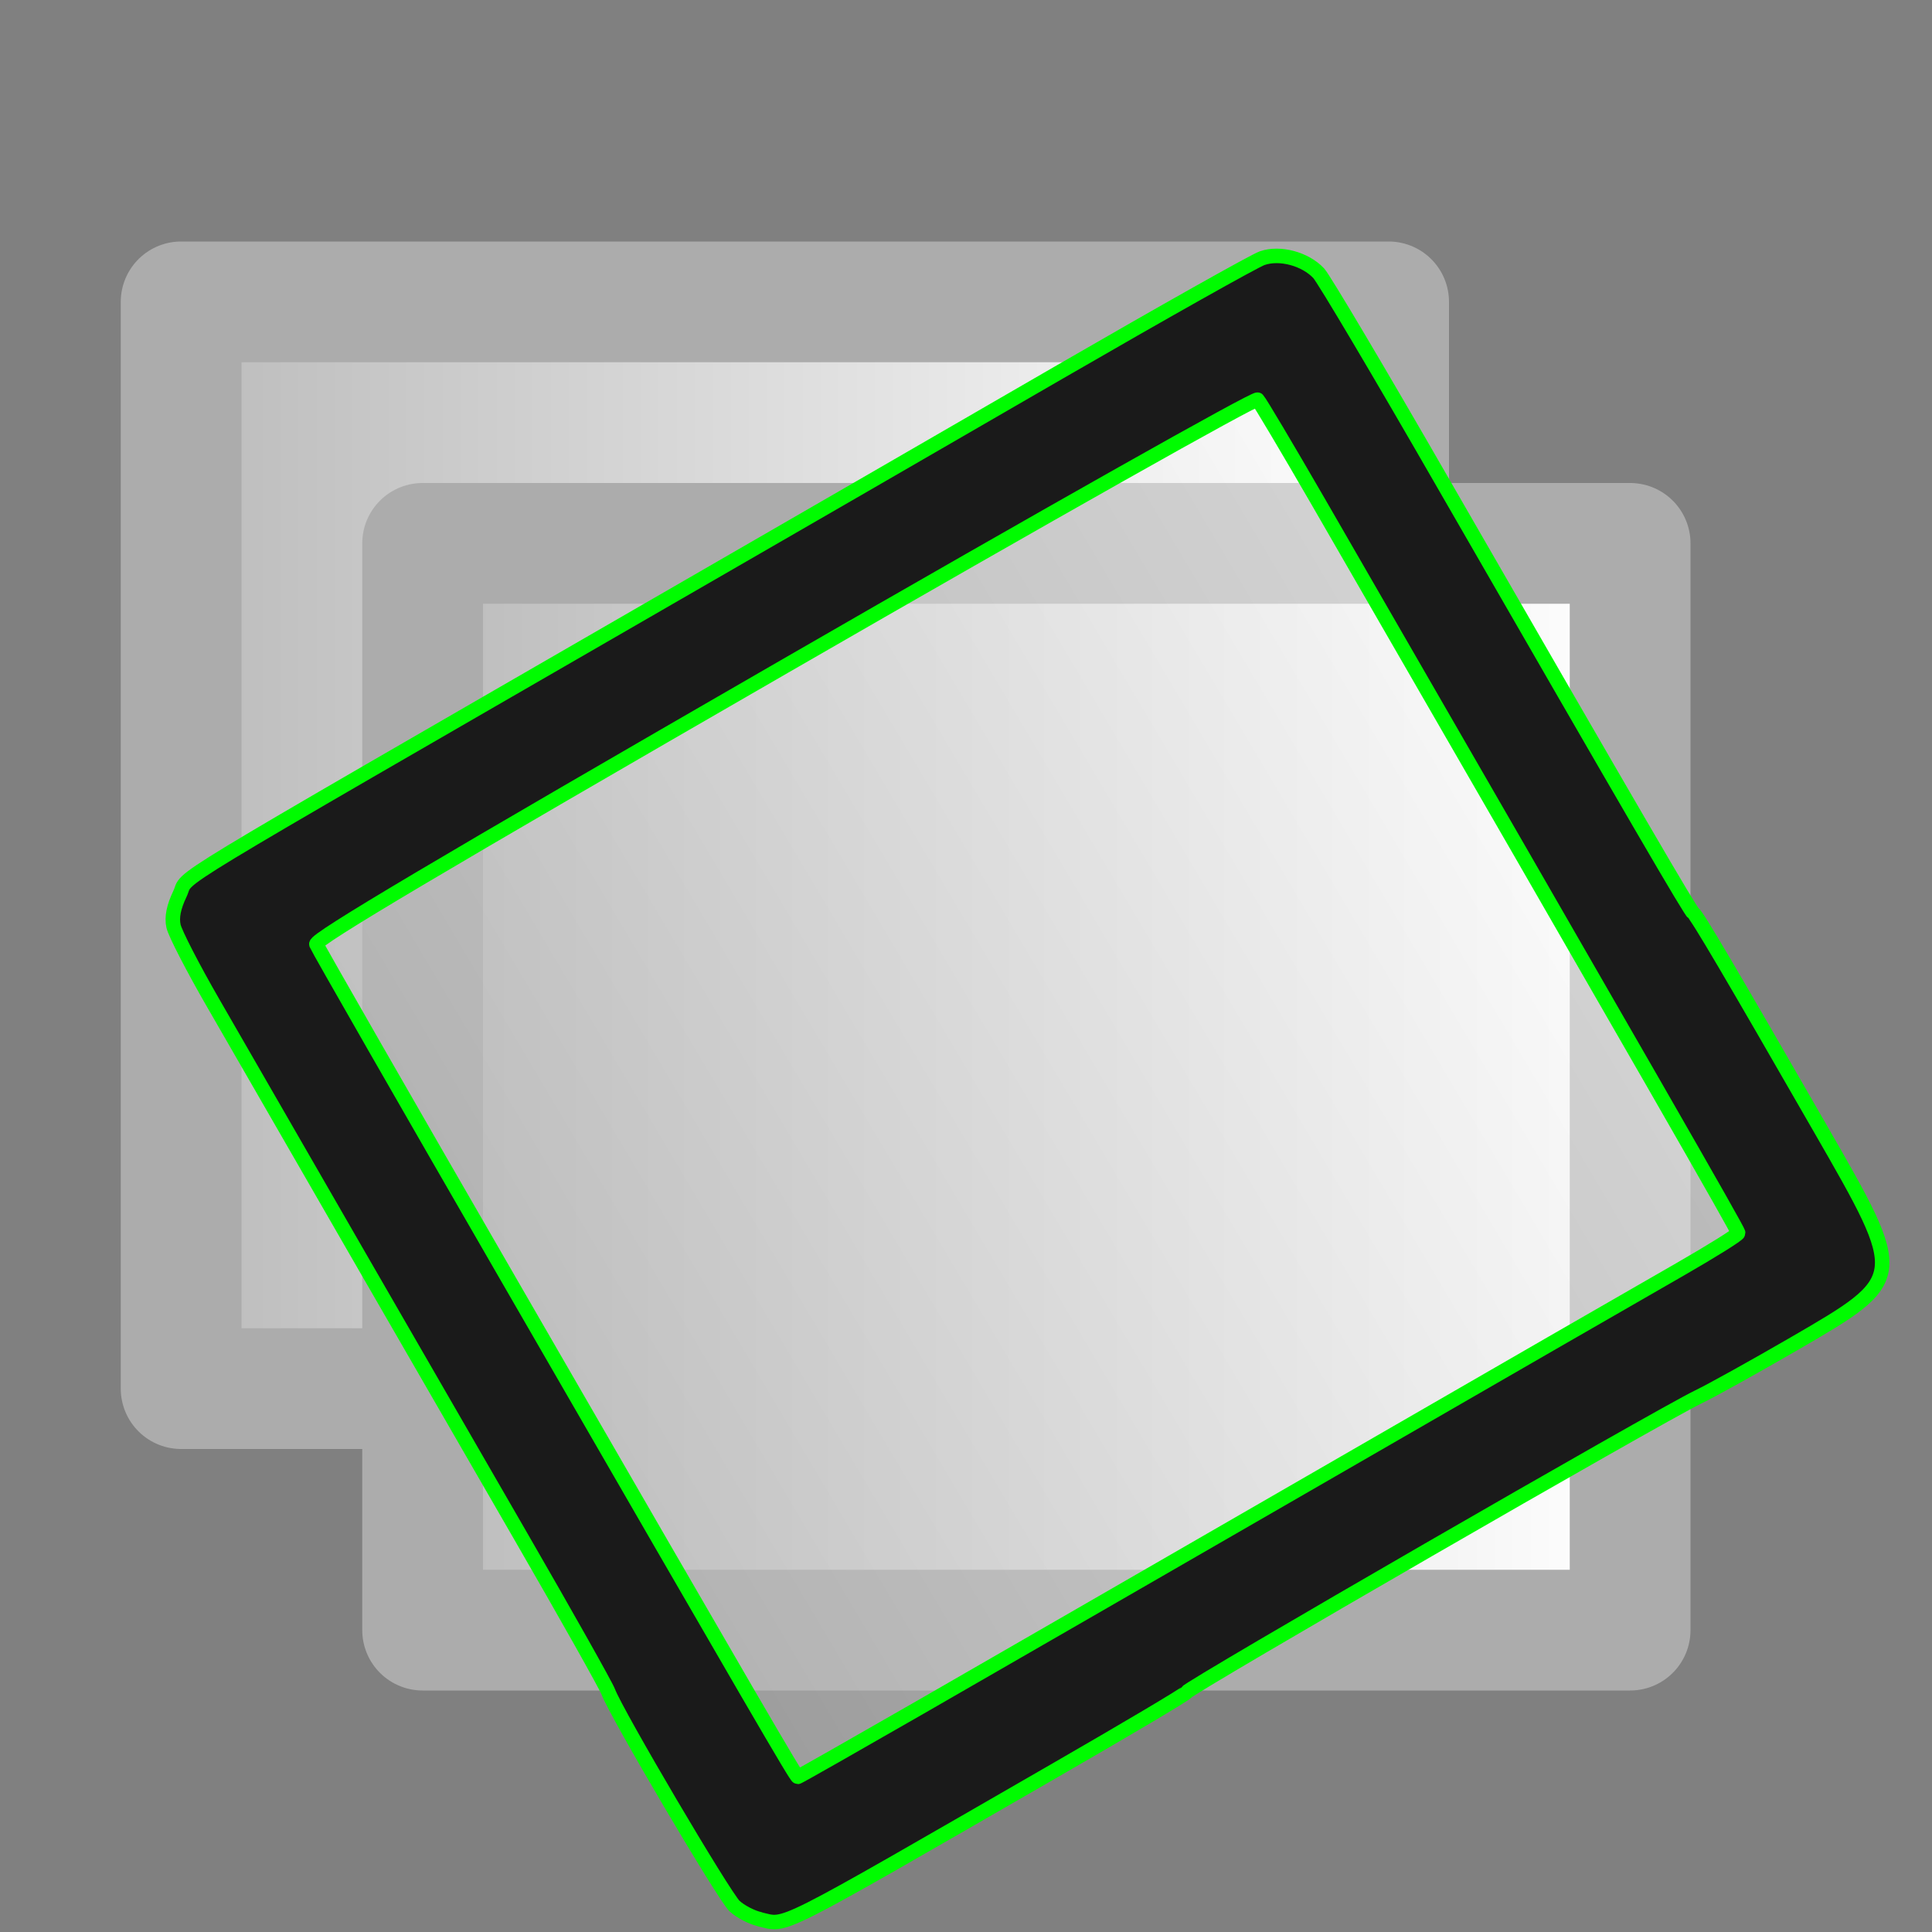 <?xml version="1.0" encoding="UTF-8" standalone="no"?>
<!-- Created with Inkscape (http://www.inkscape.org/) -->

<svg
   xmlns:dc="http://purl.org/dc/elements/1.1/"
   xmlns:cc="http://creativecommons.org/ns#"
   xmlns:rdf="http://www.w3.org/1999/02/22-rdf-syntax-ns#"
   xmlns:svg="http://www.w3.org/2000/svg"
   xmlns="http://www.w3.org/2000/svg"
   xmlns:xlink="http://www.w3.org/1999/xlink"
   xmlns:sodipodi="http://sodipodi.sourceforge.net/DTD/sodipodi-0.dtd"
   xmlns:inkscape="http://www.inkscape.org/namespaces/inkscape"
   width="16"
   height="16"
   id="svg2"
   version="1.1"
   inkscape:version="0.92.4 (5da689c313, 2019-01-14)"
   sodipodi:docname="rotate_page.svg"
   viewBox="0 0 16 16">
  <rect x="0" y="0" width="16" height="16" fill="#808080" stroke="none"/>
  <defs
     id="defs4">
    <linearGradient
       inkscape:collect="always"
       id="linearGradient4547">
      <stop
         style="stop-color:#bcbcbc;stop-opacity:0.498"
         offset="0"
         id="stop4543" />
      <stop
         style="stop-color:#ffffff;stop-opacity:0.498"
         offset="1"
         id="stop4545" />
    </linearGradient>
    <linearGradient
       id="linearGradient4517"
       inkscape:collect="always">
      <stop
         id="stop4513"
         offset="0"
         style="stop-color:#bcbcbc;stop-opacity:1" />
      <stop
         id="stop4515"
         offset="1"
         style="stop-color:#ffffff;stop-opacity:1" />
    </linearGradient>
    <linearGradient
       inkscape:collect="always"
       id="linearGradient3761">
      <stop
         style="stop-color:#bcbcbc;stop-opacity:1"
         offset="0"
         id="stop3763" />
      <stop
         style="stop-color:#ffffff;stop-opacity:1"
         offset="1"
         id="stop3765" />
    </linearGradient>
    <linearGradient
       inkscape:collect="always"
       xlink:href="#linearGradient4517"
       id="linearGradient3769"
       x1="2.682"
       y1="1044.973"
       x2="14.5"
       y2="1044.973"
       gradientUnits="userSpaceOnUse"
       gradientTransform="matrix(0.846,0,0,0.818,1.231,189.884)" />
    <linearGradient
       inkscape:collect="always"
       xlink:href="#linearGradient3761-5"
       id="linearGradient3769-8"
       x1="1"
       y1="1044.362"
       x2="15"
       y2="1044.362"
       gradientUnits="userSpaceOnUse" />
    <linearGradient
       inkscape:collect="always"
       id="linearGradient3761-5">
      <stop
         style="stop-color:#bcbcbc;stop-opacity:1"
         offset="0"
         id="stop3763-4" />
      <stop
         style="stop-color:#ffffff;stop-opacity:0;"
         offset="1"
         id="stop3765-7" />
    </linearGradient>
    <linearGradient
       gradientTransform="translate(-523.155,-135.846)"
       y2="1044.362"
       x2="15"
       y1="1044.362"
       x1="1"
       gradientUnits="userSpaceOnUse"
       id="linearGradient3786"
       xlink:href="#linearGradient3761-5"
       inkscape:collect="always" />
    <linearGradient
       inkscape:collect="always"
       xlink:href="#linearGradient3761-55"
       id="linearGradient3769-9"
       x1="1"
       y1="1044.362"
       x2="15"
       y2="1044.362"
       gradientUnits="userSpaceOnUse"
       gradientTransform="matrix(0.846,0,0,0.818,1.231,189.884)" />
    <linearGradient
       inkscape:collect="always"
       id="linearGradient3761-55">
      <stop
         style="stop-color:#bcbcbc;stop-opacity:1"
         offset="0"
         id="stop3763-46" />
      <stop
         style="stop-color:#ffffff;stop-opacity:0;"
         offset="1"
         id="stop3765-3" />
    </linearGradient>
    <linearGradient
       inkscape:collect="always"
       xlink:href="#linearGradient3761"
       id="linearGradient3769-3"
       x1="0.318"
       y1="1043.751"
       x2="12.136"
       y2="1043.751"
       gradientUnits="userSpaceOnUse"
       gradientTransform="matrix(0.846,0,0,0.818,1.231,189.884)" />
    <linearGradient
       inkscape:collect="always"
       xlink:href="#linearGradient4547"
       id="linearGradient3769-5"
       x1="3.864"
       y1="1048.64"
       x2="14.5"
       y2="1042.529"
       gradientUnits="userSpaceOnUse"
       gradientTransform="matrix(0.733,0.423,-0.409,0.709,-93.876,165.06)" />
  </defs>
  <sodipodi:namedview
     id="base"
     pagecolor="#ffffff"
     bordercolor="#666666"
     borderopacity="1.0"
     inkscape:pageopacity="0.0"
     inkscape:pageshadow="2"
     inkscape:zoom="27.125"
     inkscape:cx="5.9242542"
     inkscape:cy="11.481977"
     inkscape:document-units="px"
     inkscape:current-layer="layer1"
     showgrid="true"
     inkscape:window-width="1920"
     inkscape:window-height="1017"
     inkscape:window-x="-8"
     inkscape:window-y="-8"
     inkscape:window-maximized="1">
    <inkscape:grid
       type="xygrid"
       id="grid2985"
       empspacing="5"
       visible="true"
       enabled="true"
       snapvisiblegridlinesonly="true" />
  </sodipodi:namedview>
  <g
     inkscape:label="Layer 1"
     inkscape:groupmode="layer"
     id="layer1"
     transform="translate(0,-1036.362)">
    <rect
       style="fill:url(#linearGradient3769-3);fill-opacity:1;stroke:#acacac;stroke-width:1;stroke-linecap:round;stroke-linejoin:round;stroke-miterlimit:4;stroke-dasharray:none;stroke-opacity:1"
       id="rect3002-3"
       width="10"
       height="9"
       x="1.5"
       y="1038.862" />
    <rect
       style="fill:url(#linearGradient3769);fill-opacity:1;stroke:#acacac;stroke-width:1;stroke-linecap:round;stroke-linejoin:round;stroke-miterlimit:4;stroke-dasharray:none;stroke-opacity:1"
       id="rect3002"
       width="10"
       height="9"
       x="3.5"
       y="1040.862" />
    <rect
       style="fill:url(#linearGradient3769-5);fill-opacity:1;stroke:#5b5b5b;stroke-width:1;stroke-linecap:round;stroke-linejoin:round;stroke-miterlimit:4;stroke-dasharray:none;stroke-opacity:1"
       id="rect3002-9"
       width="10"
       height="9"
       x="-520.32"
       y="905.06"
       transform="rotate(-30)" />
    <path
       style="fill:#1a1a1a;fill-opacity:1;fill-rule:evenodd;stroke:#00fc00;stroke-width:0.12;stroke-linecap:round;stroke-linejoin:round;stroke-miterlimit:4;stroke-dasharray:none;stroke-opacity:1;paint-order:normal"
       d="M 6.292,15.894 C 6.225,15.879 6.131,15.83 6.083,15.785 5.996,15.703 5.106,14.194 5.037,14.01 5.017,13.957 4.69,13.376 4.311,12.72 3.58,11.455 2.273,9.189 1.765,8.306 1.597,8.015 1.45,7.729 1.437,7.67 1.421,7.597 1.438,7.512 1.489,7.405 1.574,7.23 1.208,7.452 5.456,4.999 6.429,4.438 7.926,3.573 8.781,3.078 9.637,2.583 10.389,2.16 10.453,2.138 c 0.146,-0.051 0.357,0.006 0.468,0.125 0.043,0.046 0.508,0.83 1.033,1.743 1.614,2.802 2.043,3.538 2.071,3.558 0.031,0.021 0.307,0.49 1.051,1.784 0.715,1.243 0.715,1.239 -0.221,1.782 -0.323,0.187 -0.679,0.385 -0.791,0.439 -0.33,0.159 -4.209,2.398 -4.24,2.447 -0.01,0.017 -0.5,0.307 -1.088,0.646 -2.356,1.358 -2.214,1.286 -2.444,1.233 z m 1.331,-1.756 c 0.552,-0.317 2.082,-1.2 3.4,-1.96 1.318,-0.761 2.616,-1.509 2.884,-1.662 0.268,-0.154 0.488,-0.291 0.488,-0.305 9.04e-4,-0.022 -0.729,-1.293 -3.479,-6.058 C 10.658,3.707 10.433,3.328 10.415,3.31 10.397,3.292 8.704,4.246 6.492,5.522 3.624,7.176 2.606,7.78 2.62,7.82 c 0.011,0.03 0.738,1.299 1.617,2.82 2.043,3.538 2.355,4.075 2.37,4.075 0.007,0 0.464,-0.26 1.016,-0.577 z"
       id="path5264"
       inkscape:connector-curvature="0"
       transform="translate(0,1036.362)" />
  </g>
</svg>
